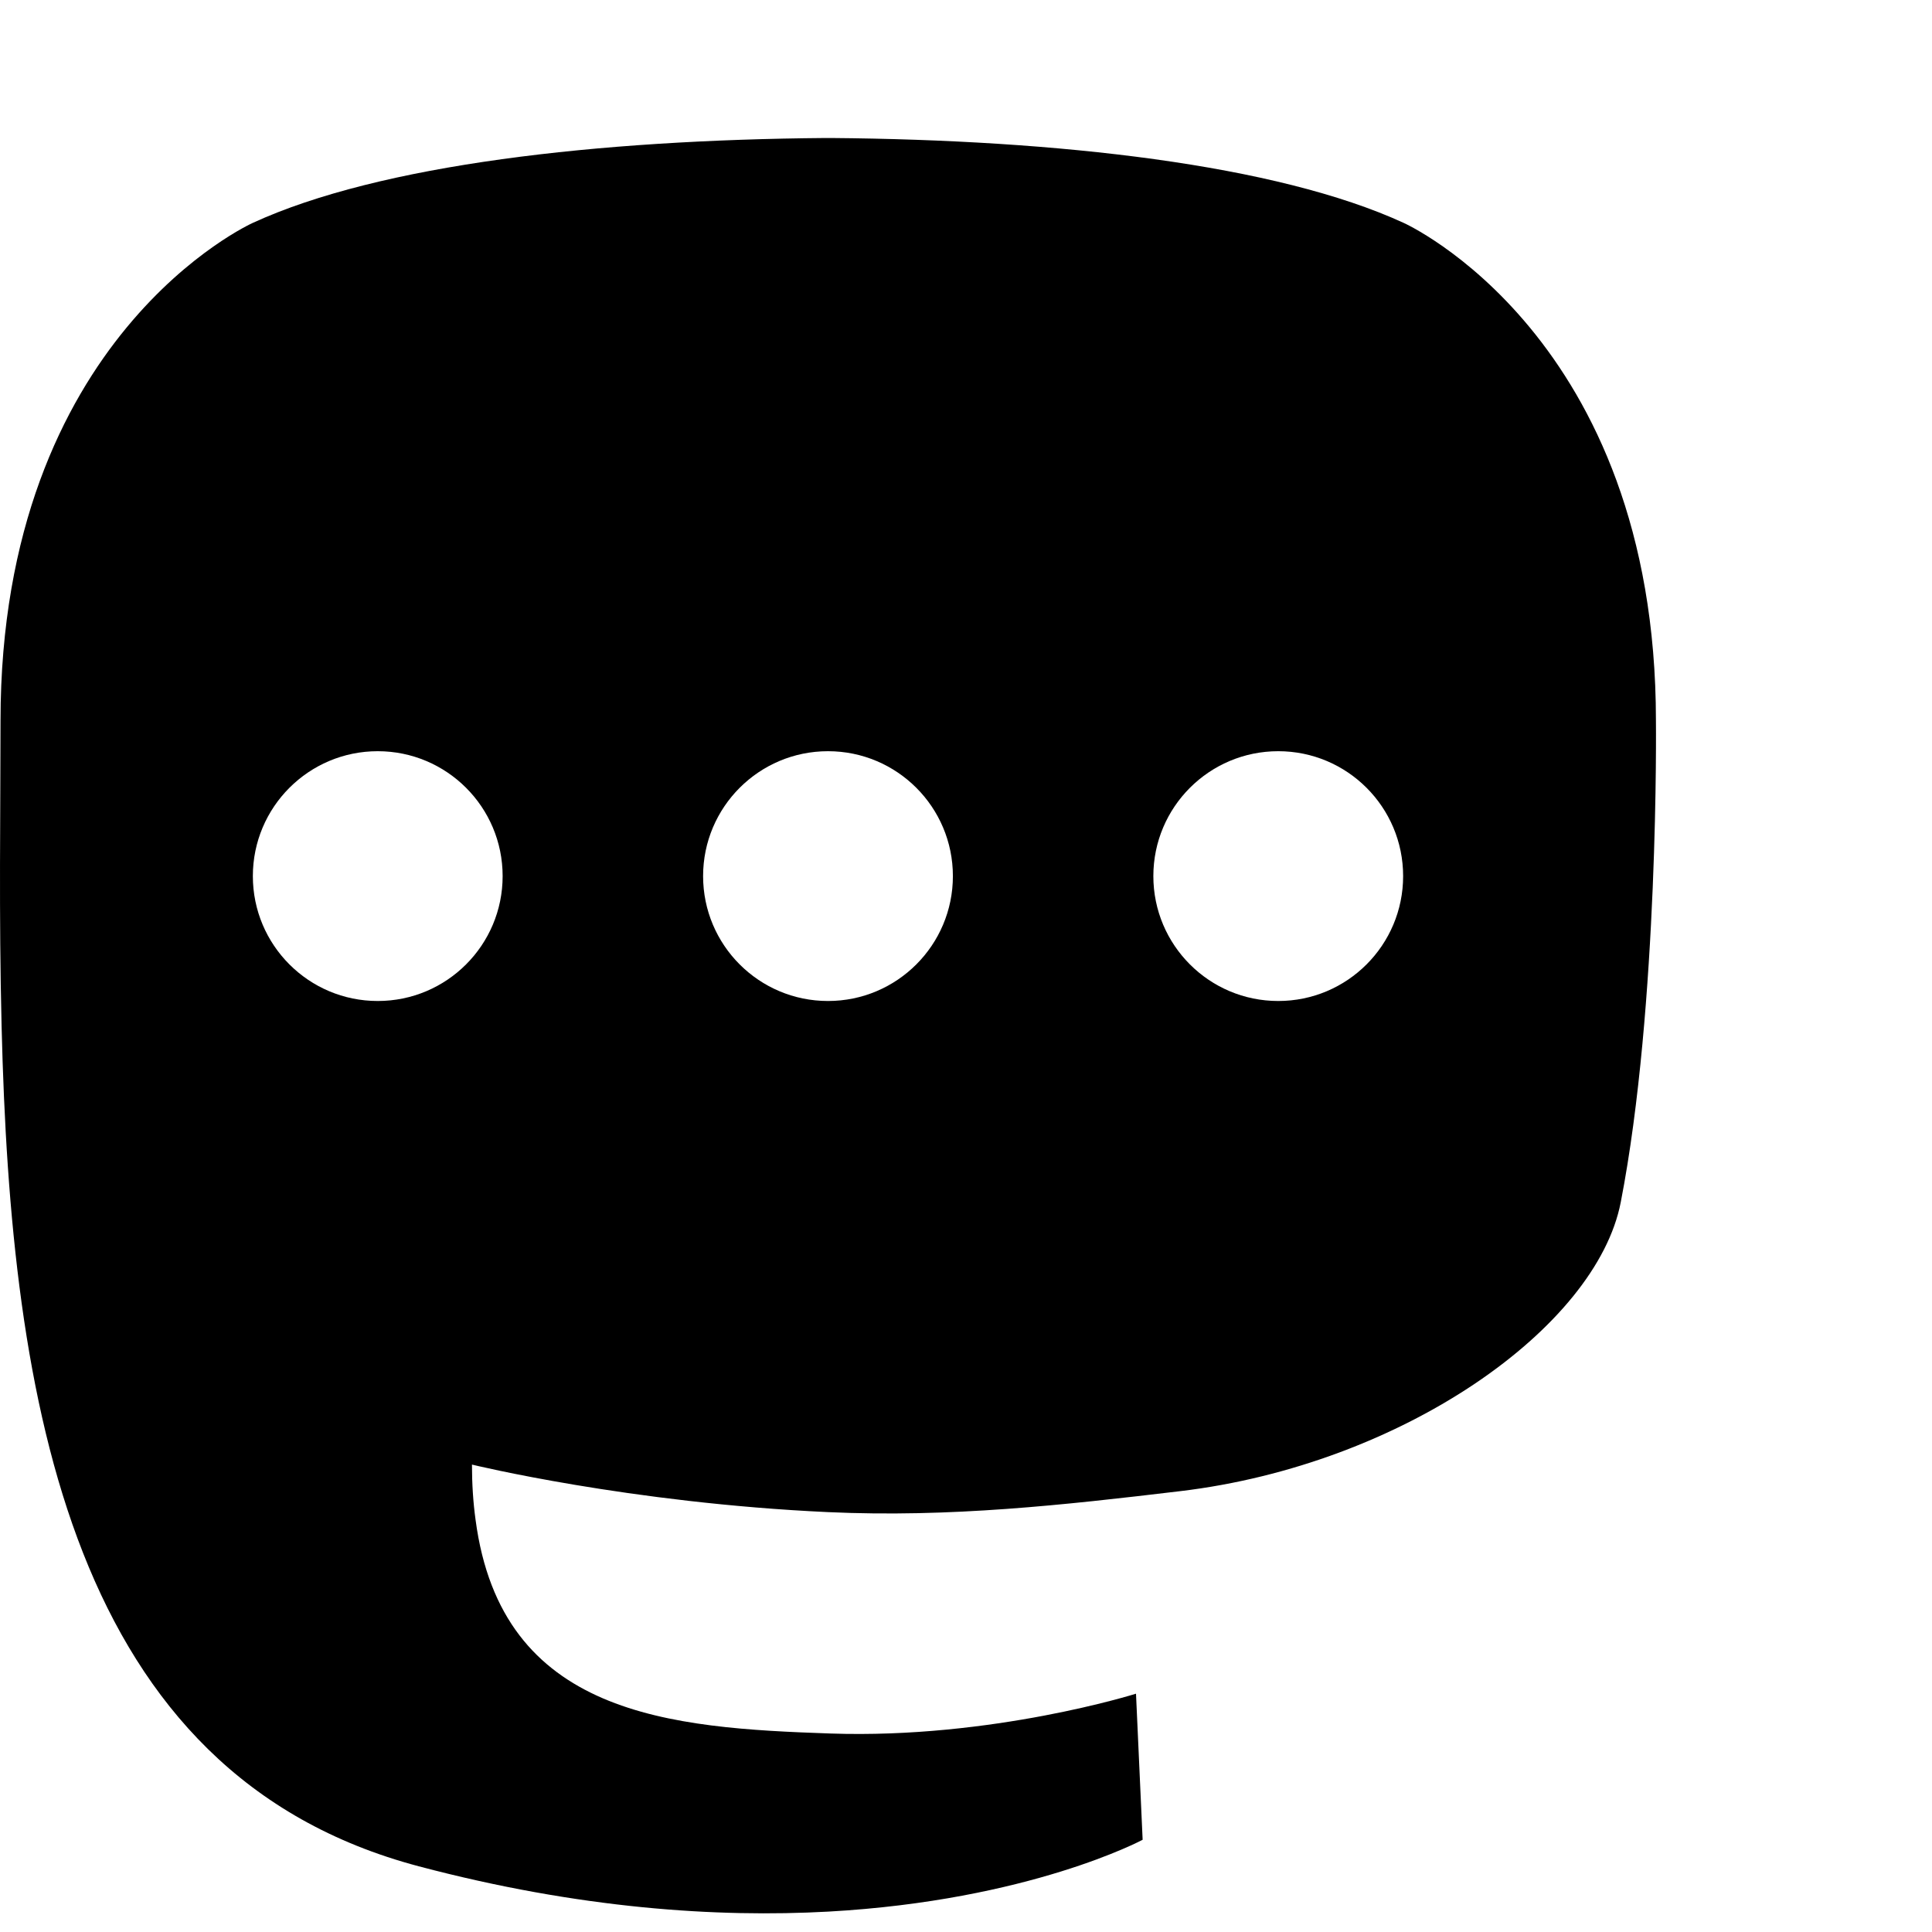 <svg xmlns="http://www.w3.org/2000/svg" viewBox="0 0 1792 1792" fill="currentColor"><path d="M765.571 128h5.17c210.52 1.722 413.144 24.512 531.149 78.71 0 0 234.051 104.703 234.051 461.92 0 0 2.933 263.564-32.644 446.547-22.589 116.16-202.226 243.279-408.552 267.918-107.6 12.839-213.506 24.646-326.471 19.463-184.73-8.464-330.505-44.096-330.505-44.096 0 17.984 1.108 35.11 3.326 51.122 24.017 182.31 180.775 193.224 329.272 198.315 149.864 5.13 283.317-36.941 283.317-36.941l6.156 135.49s-104.822 56.283-291.567 66.636c-102.975 5.66-230.833-2.586-379.76-42.004C65.525 1645.592 9.978 1301.304 1.48 951.961c-2.583-103.72-1-201.53-1-283.33 0-357.218 234.05-461.92 234.05-461.92 118.006-54.2 320.519-76.99 531.038-78.712zM350.367 696.77c-63.977 0-115.836 51.875-115.836 115.848 0 63.975 51.86 115.847 115.836 115.847 63.983 0 115.847-51.872 115.847-115.847 0-63.976-51.864-115.847-115.847-115.847zm417.629 0c-63.974 0-115.846 51.875-115.846 115.848 0 63.975 51.873 115.847 115.846 115.847 63.977 0 115.848-51.872 115.848-115.847 0-63.976-51.873-115.847-115.848-115.847zm417.626 0c-63.974 0-115.847 51.875-115.847 115.848 0 63.975 51.873 115.847 115.848 115.847s115.832-51.872 115.832-115.847c0-63.976-51.857-115.847-115.832-115.847z"/></svg>